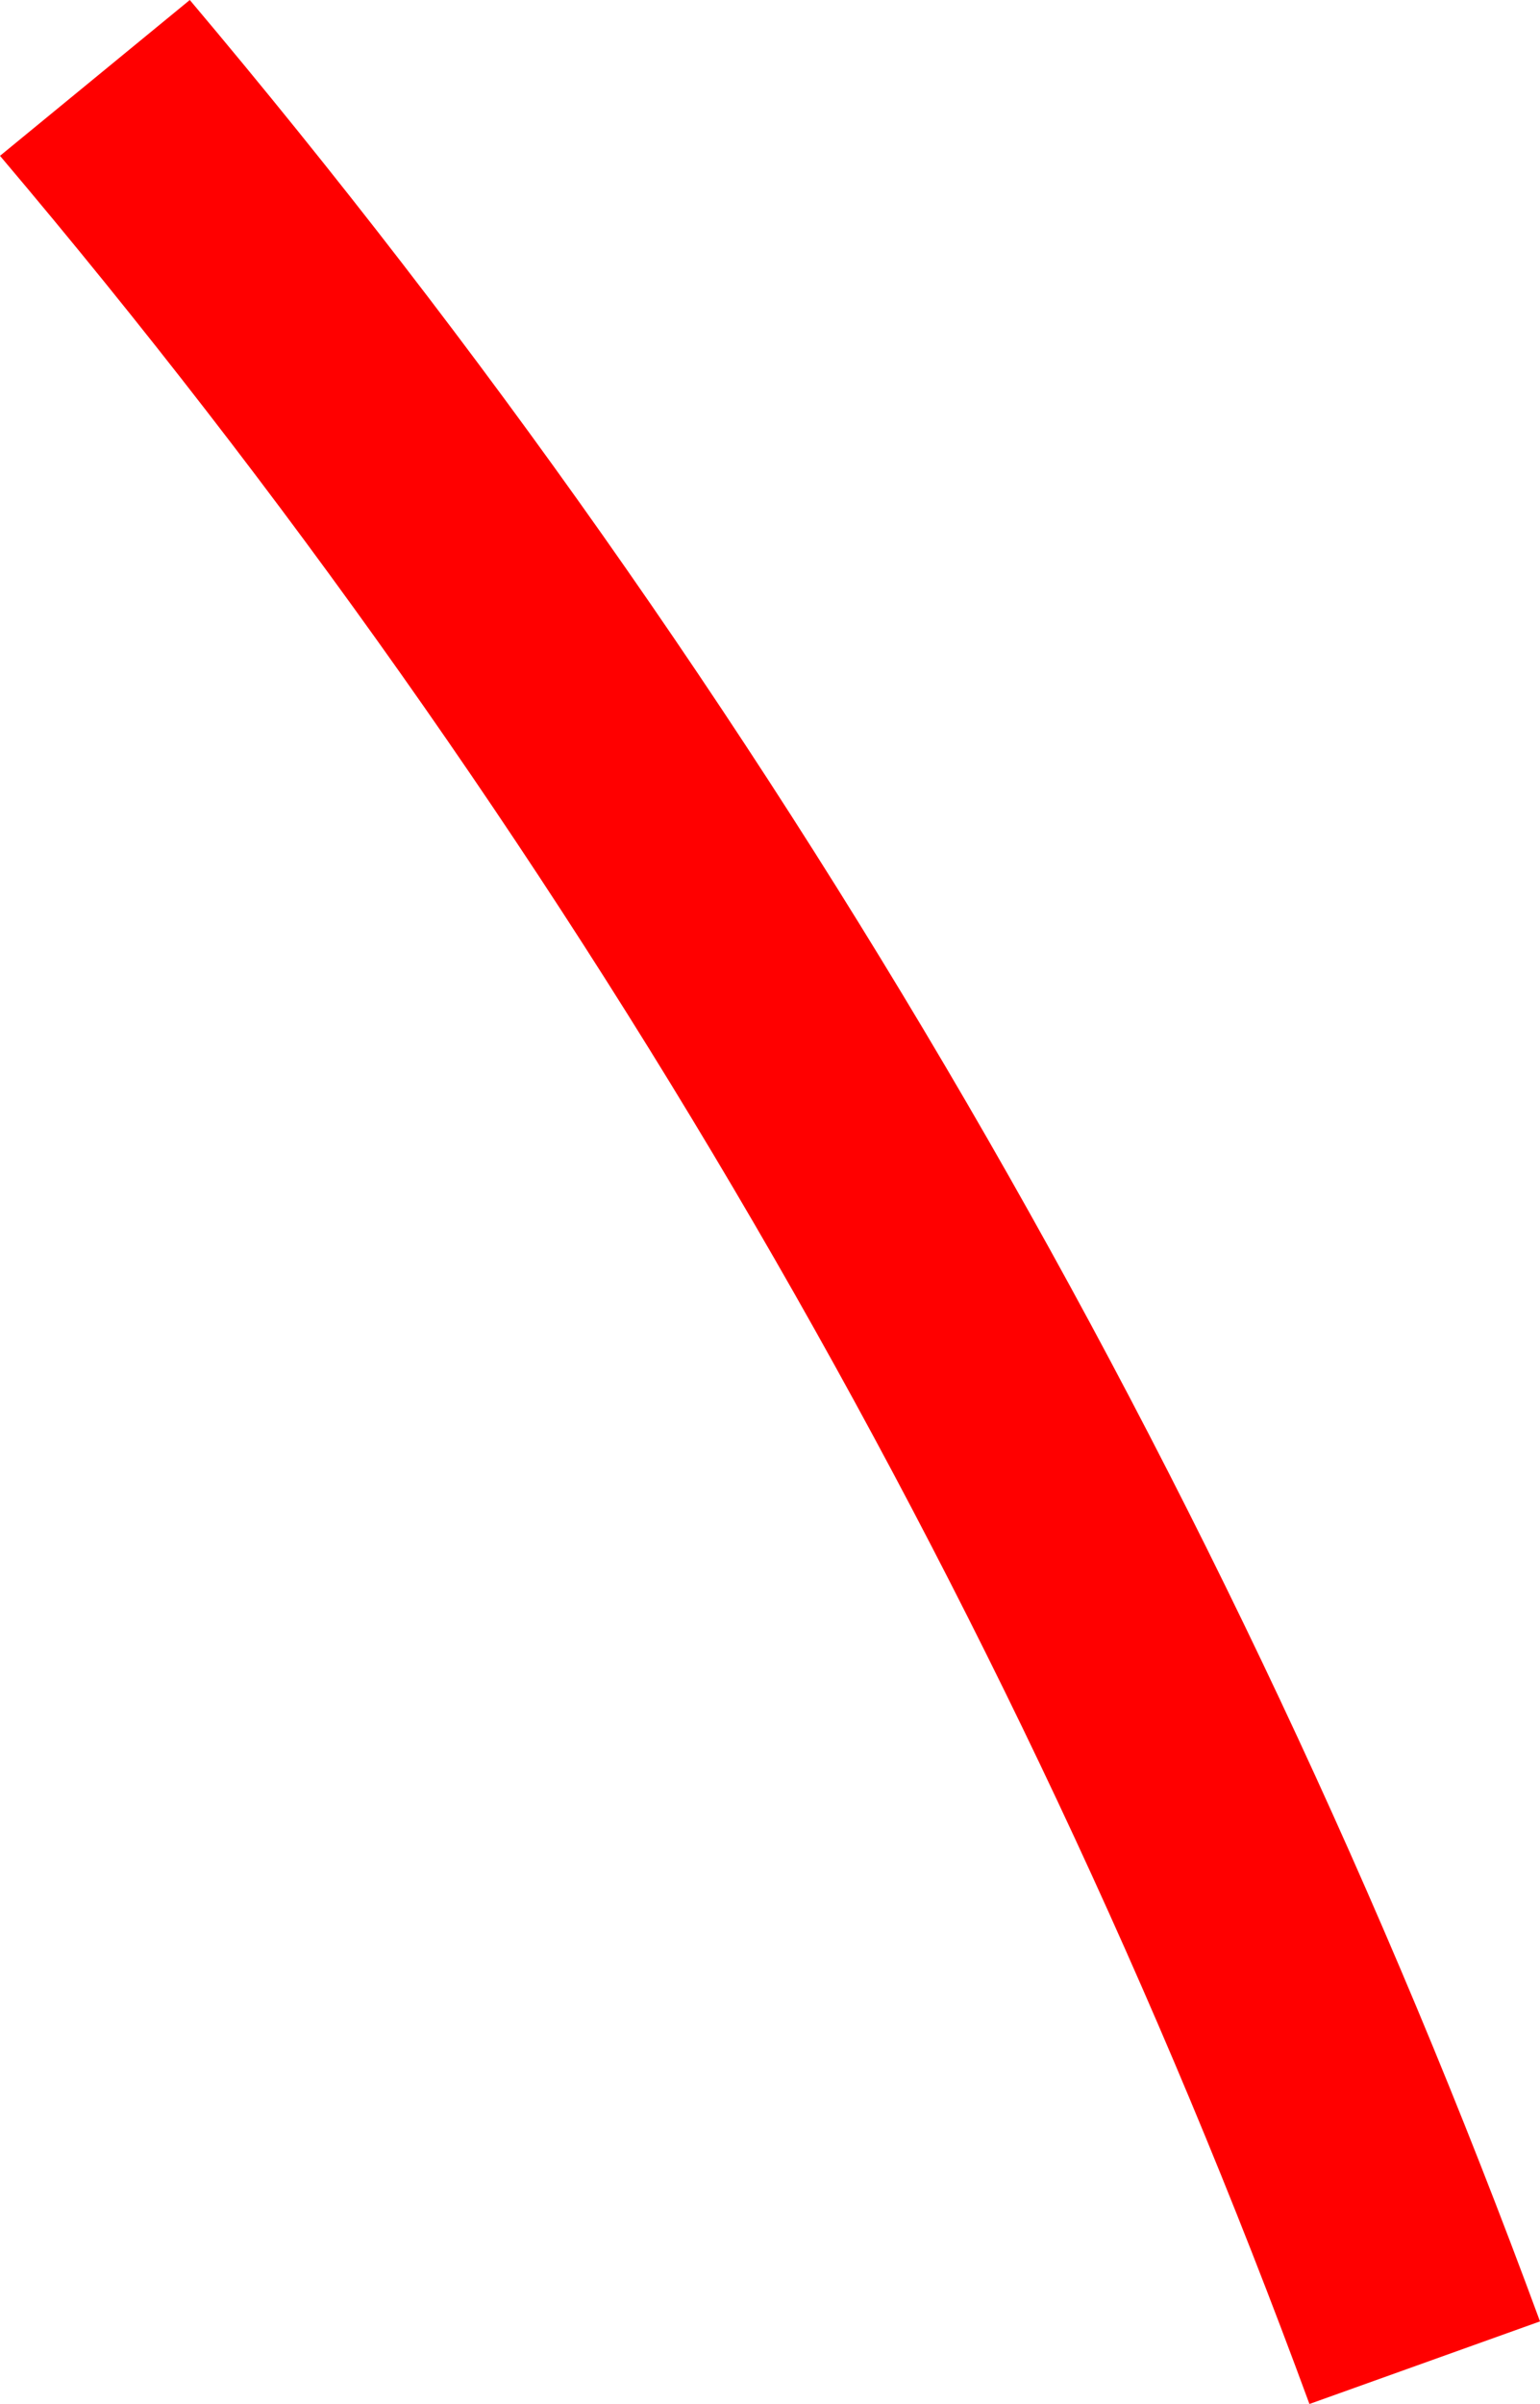 <svg width="25" height="39" viewBox="0 0 25 39" fill="none" xmlns="http://www.w3.org/2000/svg">
<path d="M0 2.528C9.182 13.371 16.376 25.714 21.257 39L25 37.66C19.954 23.951 12.538 11.209 3.081 0L0 2.528Z" fill="red"/>
</svg>
